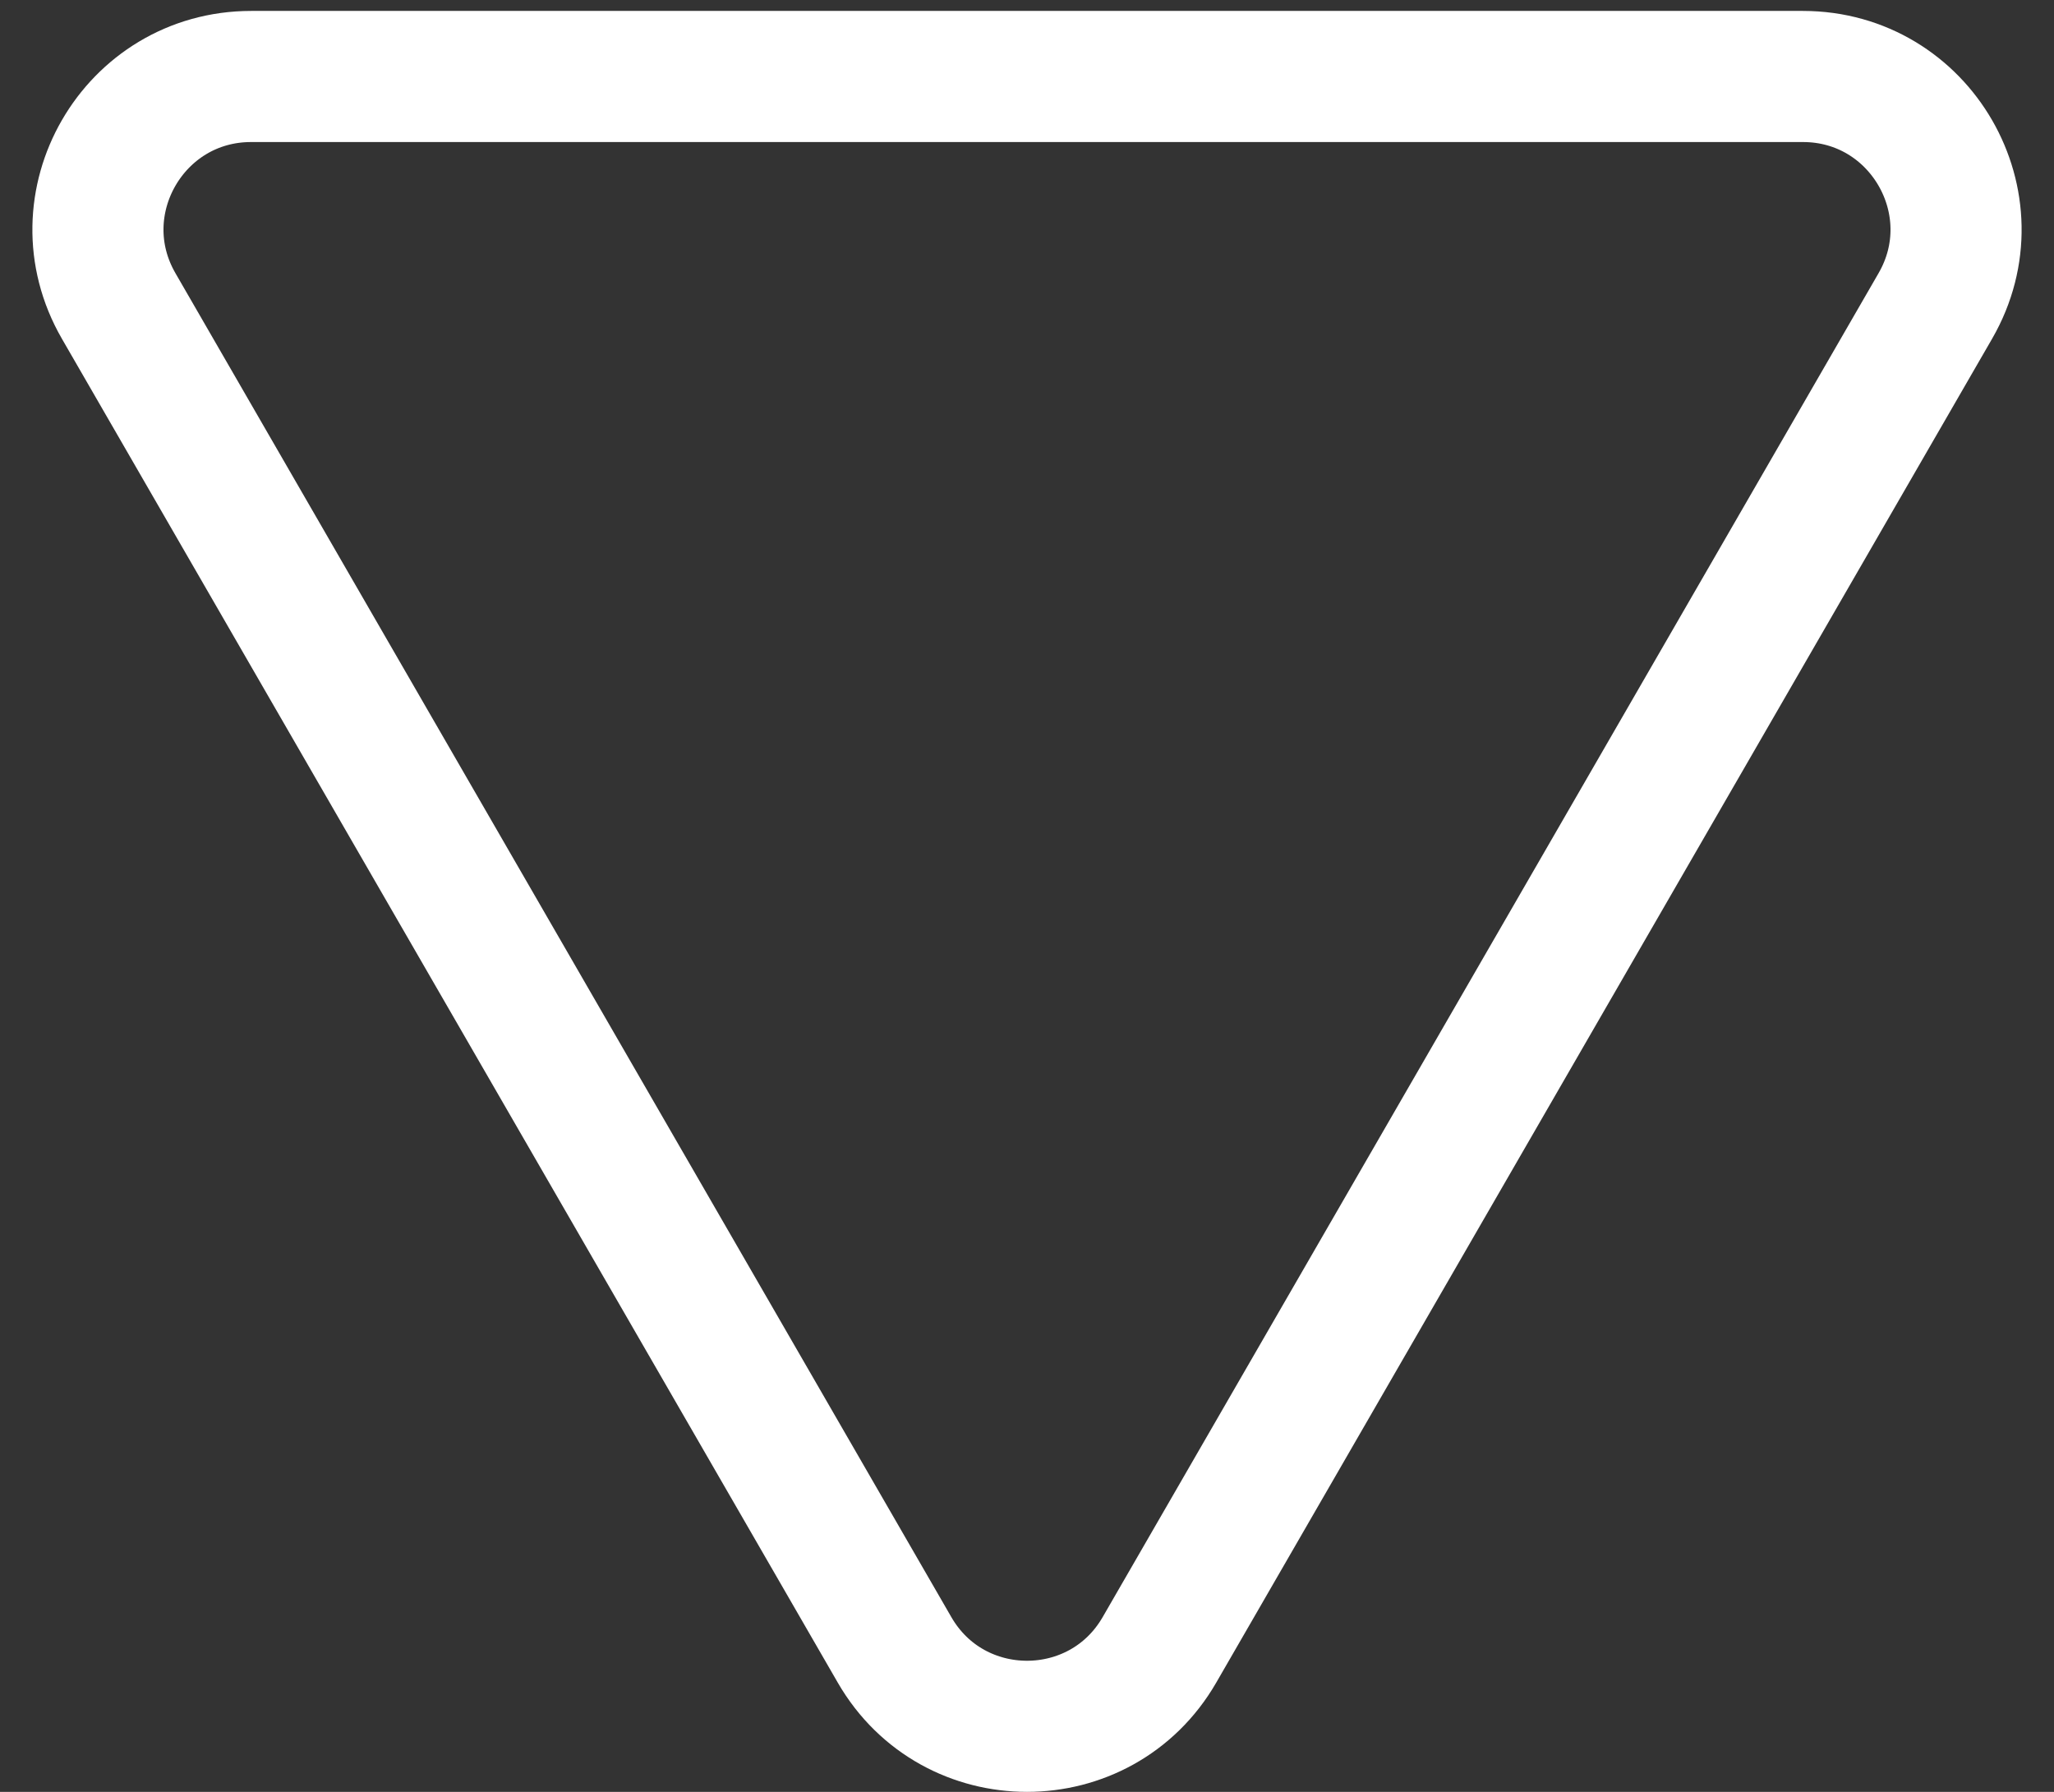 <svg width="47" height="41" viewBox="0 0 47 41" fill="none" xmlns="http://www.w3.org/2000/svg">
<rect x="0" y="0" width="47" height="41" fill="#333333" stroke="none"/>
<path d="M20.469 37.75C21.816 40.083 25.184 40.083 26.531 37.75L44.285 7C45.632 4.667 43.948 1.75 41.254 1.75L5.746 1.75C3.052 1.75 1.368 4.667 2.715 7L20.469 37.75Z" stroke="white" stroke-width="3"/>
</svg>
